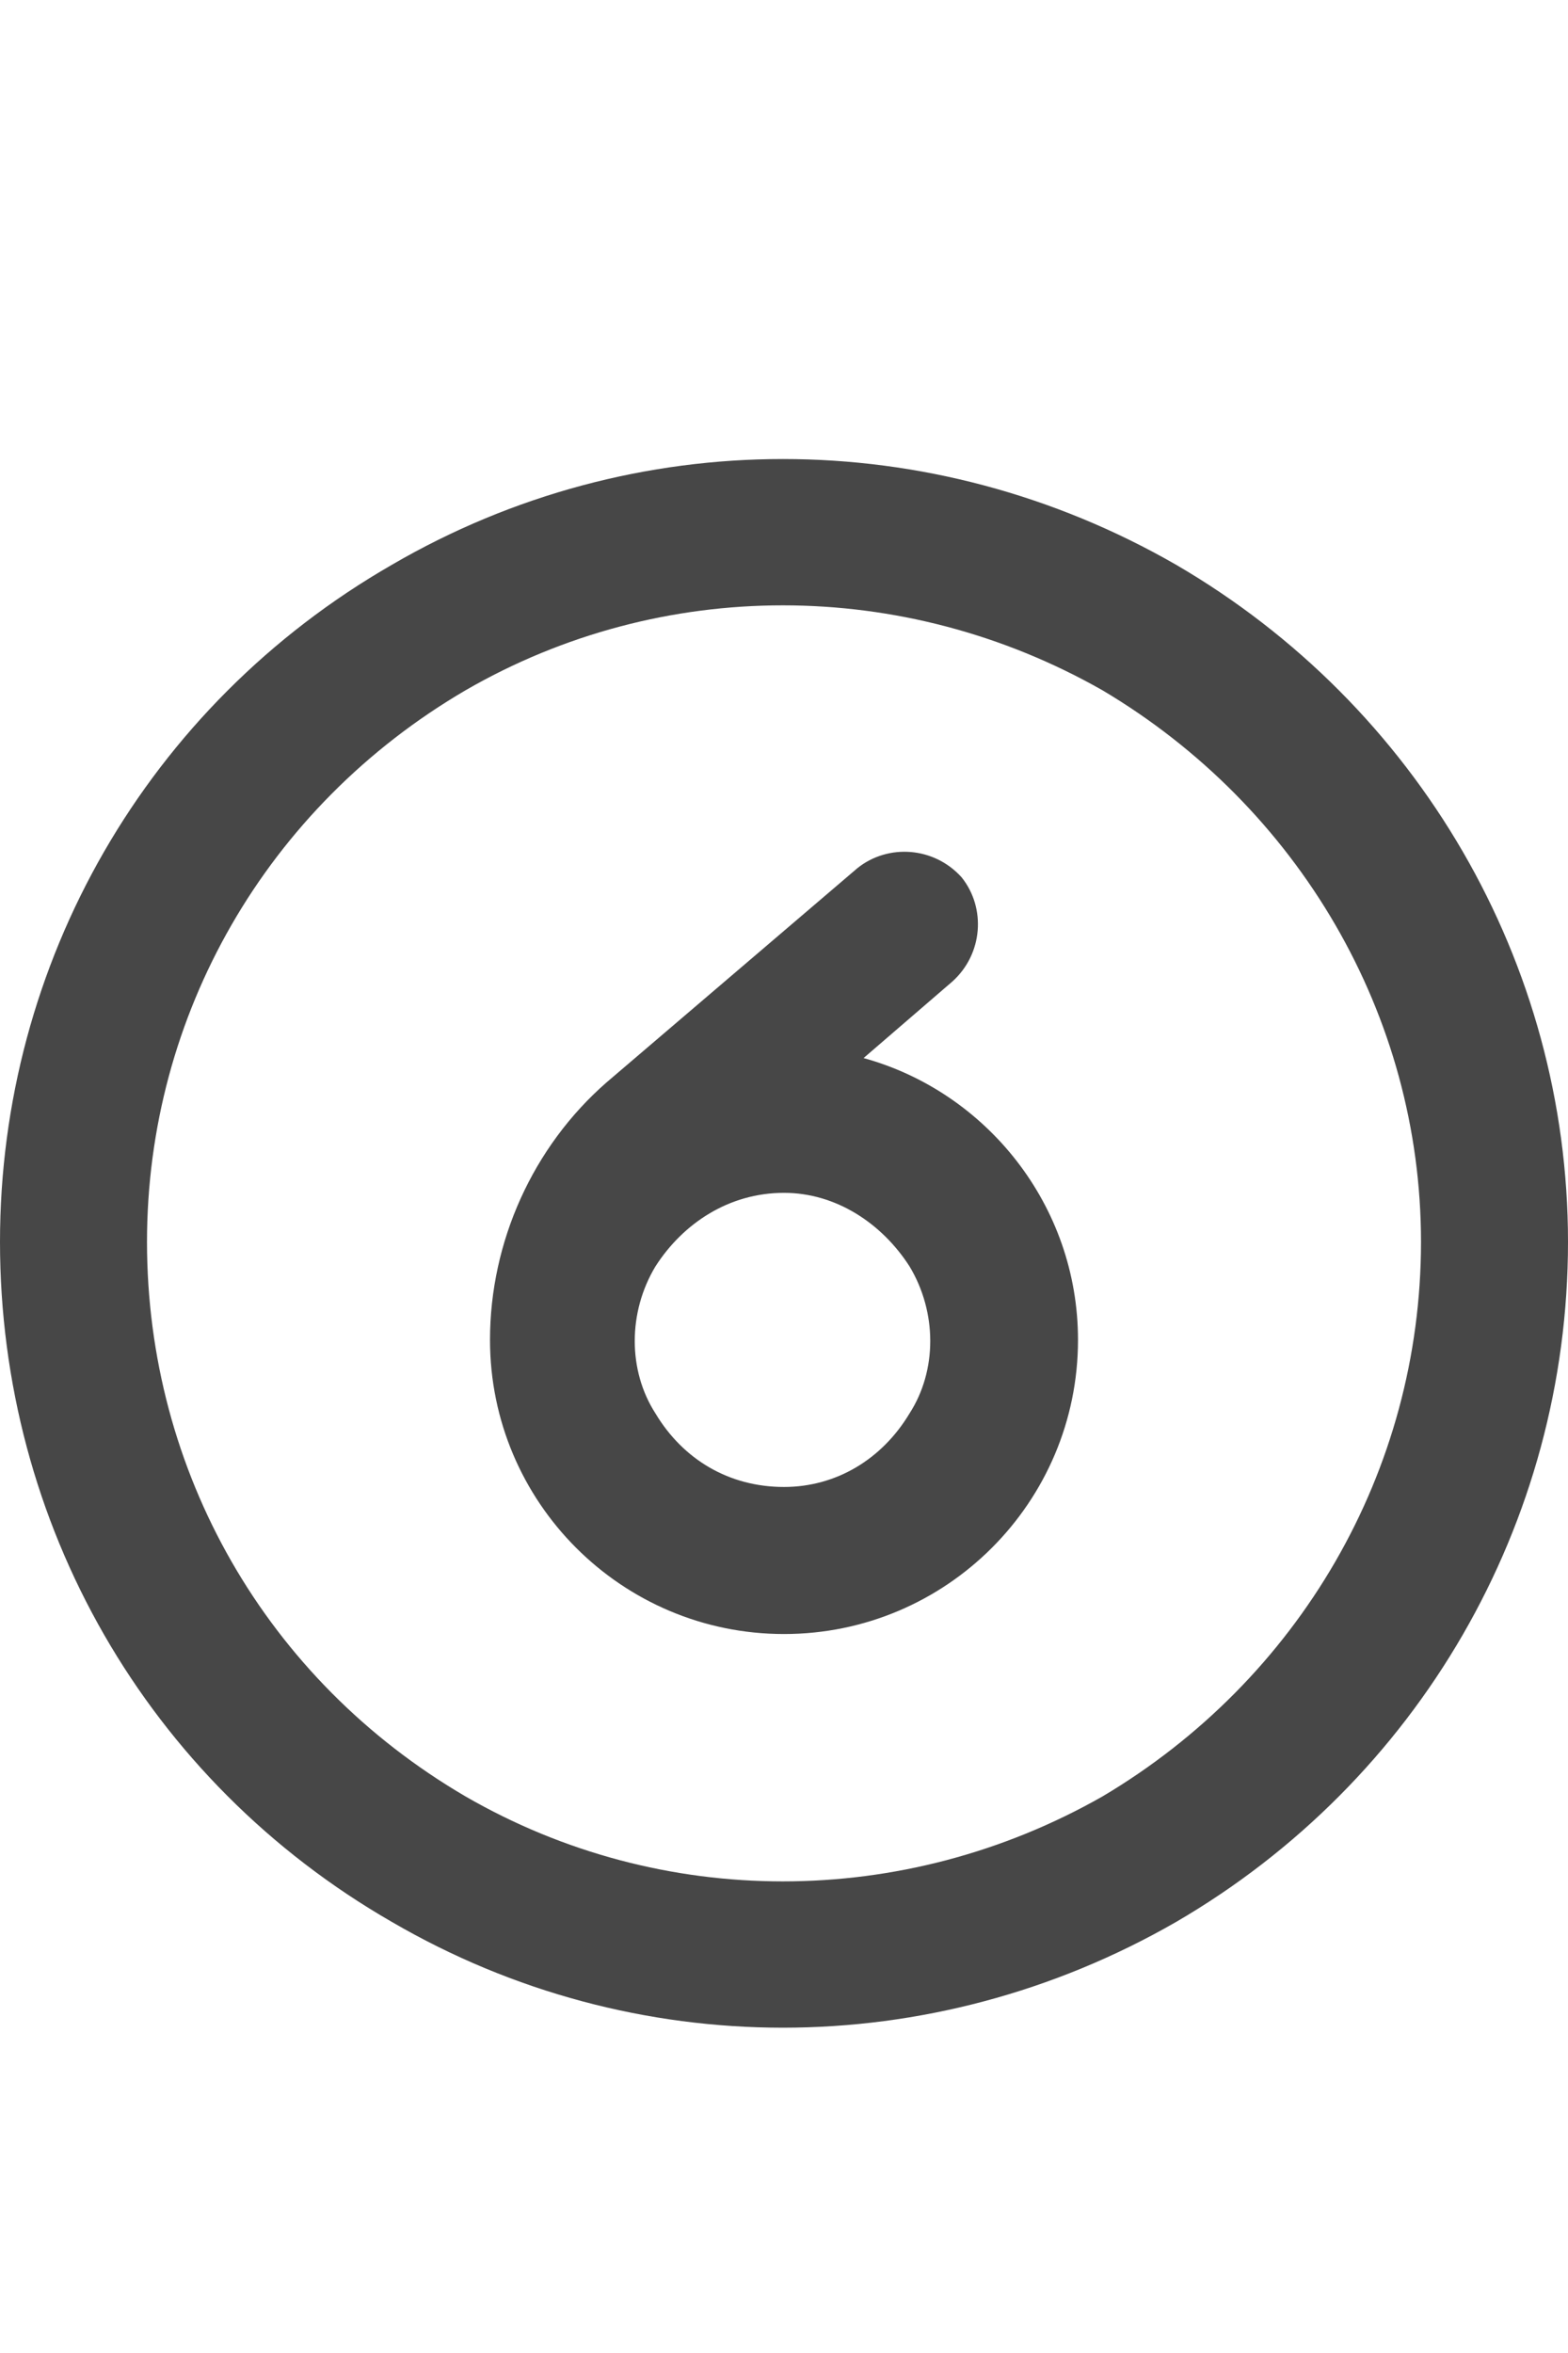 <svg width="12" height="18" viewBox="0 0 12 18" fill="none" xmlns="http://www.w3.org/2000/svg">
<g id="label-paired / caption / circle-six-caption / bold" clip-path="url(#clip0_2556_10614)">
<path id="icon" d="M10.875 9.5C10.875 7.766 9.938 6.172 8.438 5.281C6.914 4.414 5.062 4.414 3.562 5.281C2.039 6.172 1.125 7.766 1.125 9.5C1.125 11.258 2.039 12.852 3.562 13.742C5.062 14.609 6.914 14.609 8.438 13.742C9.938 12.852 10.875 11.258 10.875 9.5ZM0 9.5C0 7.367 1.125 5.398 3 4.32C4.852 3.242 7.125 3.242 9 4.32C10.852 5.398 12 7.367 12 9.5C12 11.656 10.852 13.625 9 14.703C7.125 15.781 4.852 15.781 3 14.703C1.125 13.625 0 11.656 0 9.5ZM6 11.375C6.398 11.375 6.75 11.164 6.961 10.812C7.172 10.484 7.172 10.039 6.961 9.688C6.75 9.359 6.398 9.125 6 9.125C5.578 9.125 5.227 9.359 5.016 9.688C4.805 10.039 4.805 10.484 5.016 10.812C5.227 11.164 5.578 11.375 6 11.375ZM3.75 10.25C3.75 9.5 4.078 8.773 4.641 8.281L6.562 6.641C6.797 6.453 7.148 6.477 7.359 6.711C7.547 6.945 7.523 7.297 7.289 7.508L6.609 8.094C7.547 8.352 8.25 9.219 8.25 10.25C8.25 11.492 7.242 12.5 6 12.5C4.758 12.5 3.75 11.492 3.75 10.25Z" fill="black" fill-opacity="0.72"/>
</g>
<defs>
<clipPath id="clip0_2556_10614">
<rect width="12" height="18" fill="white"/>
</clipPath>
</defs>
</svg>
